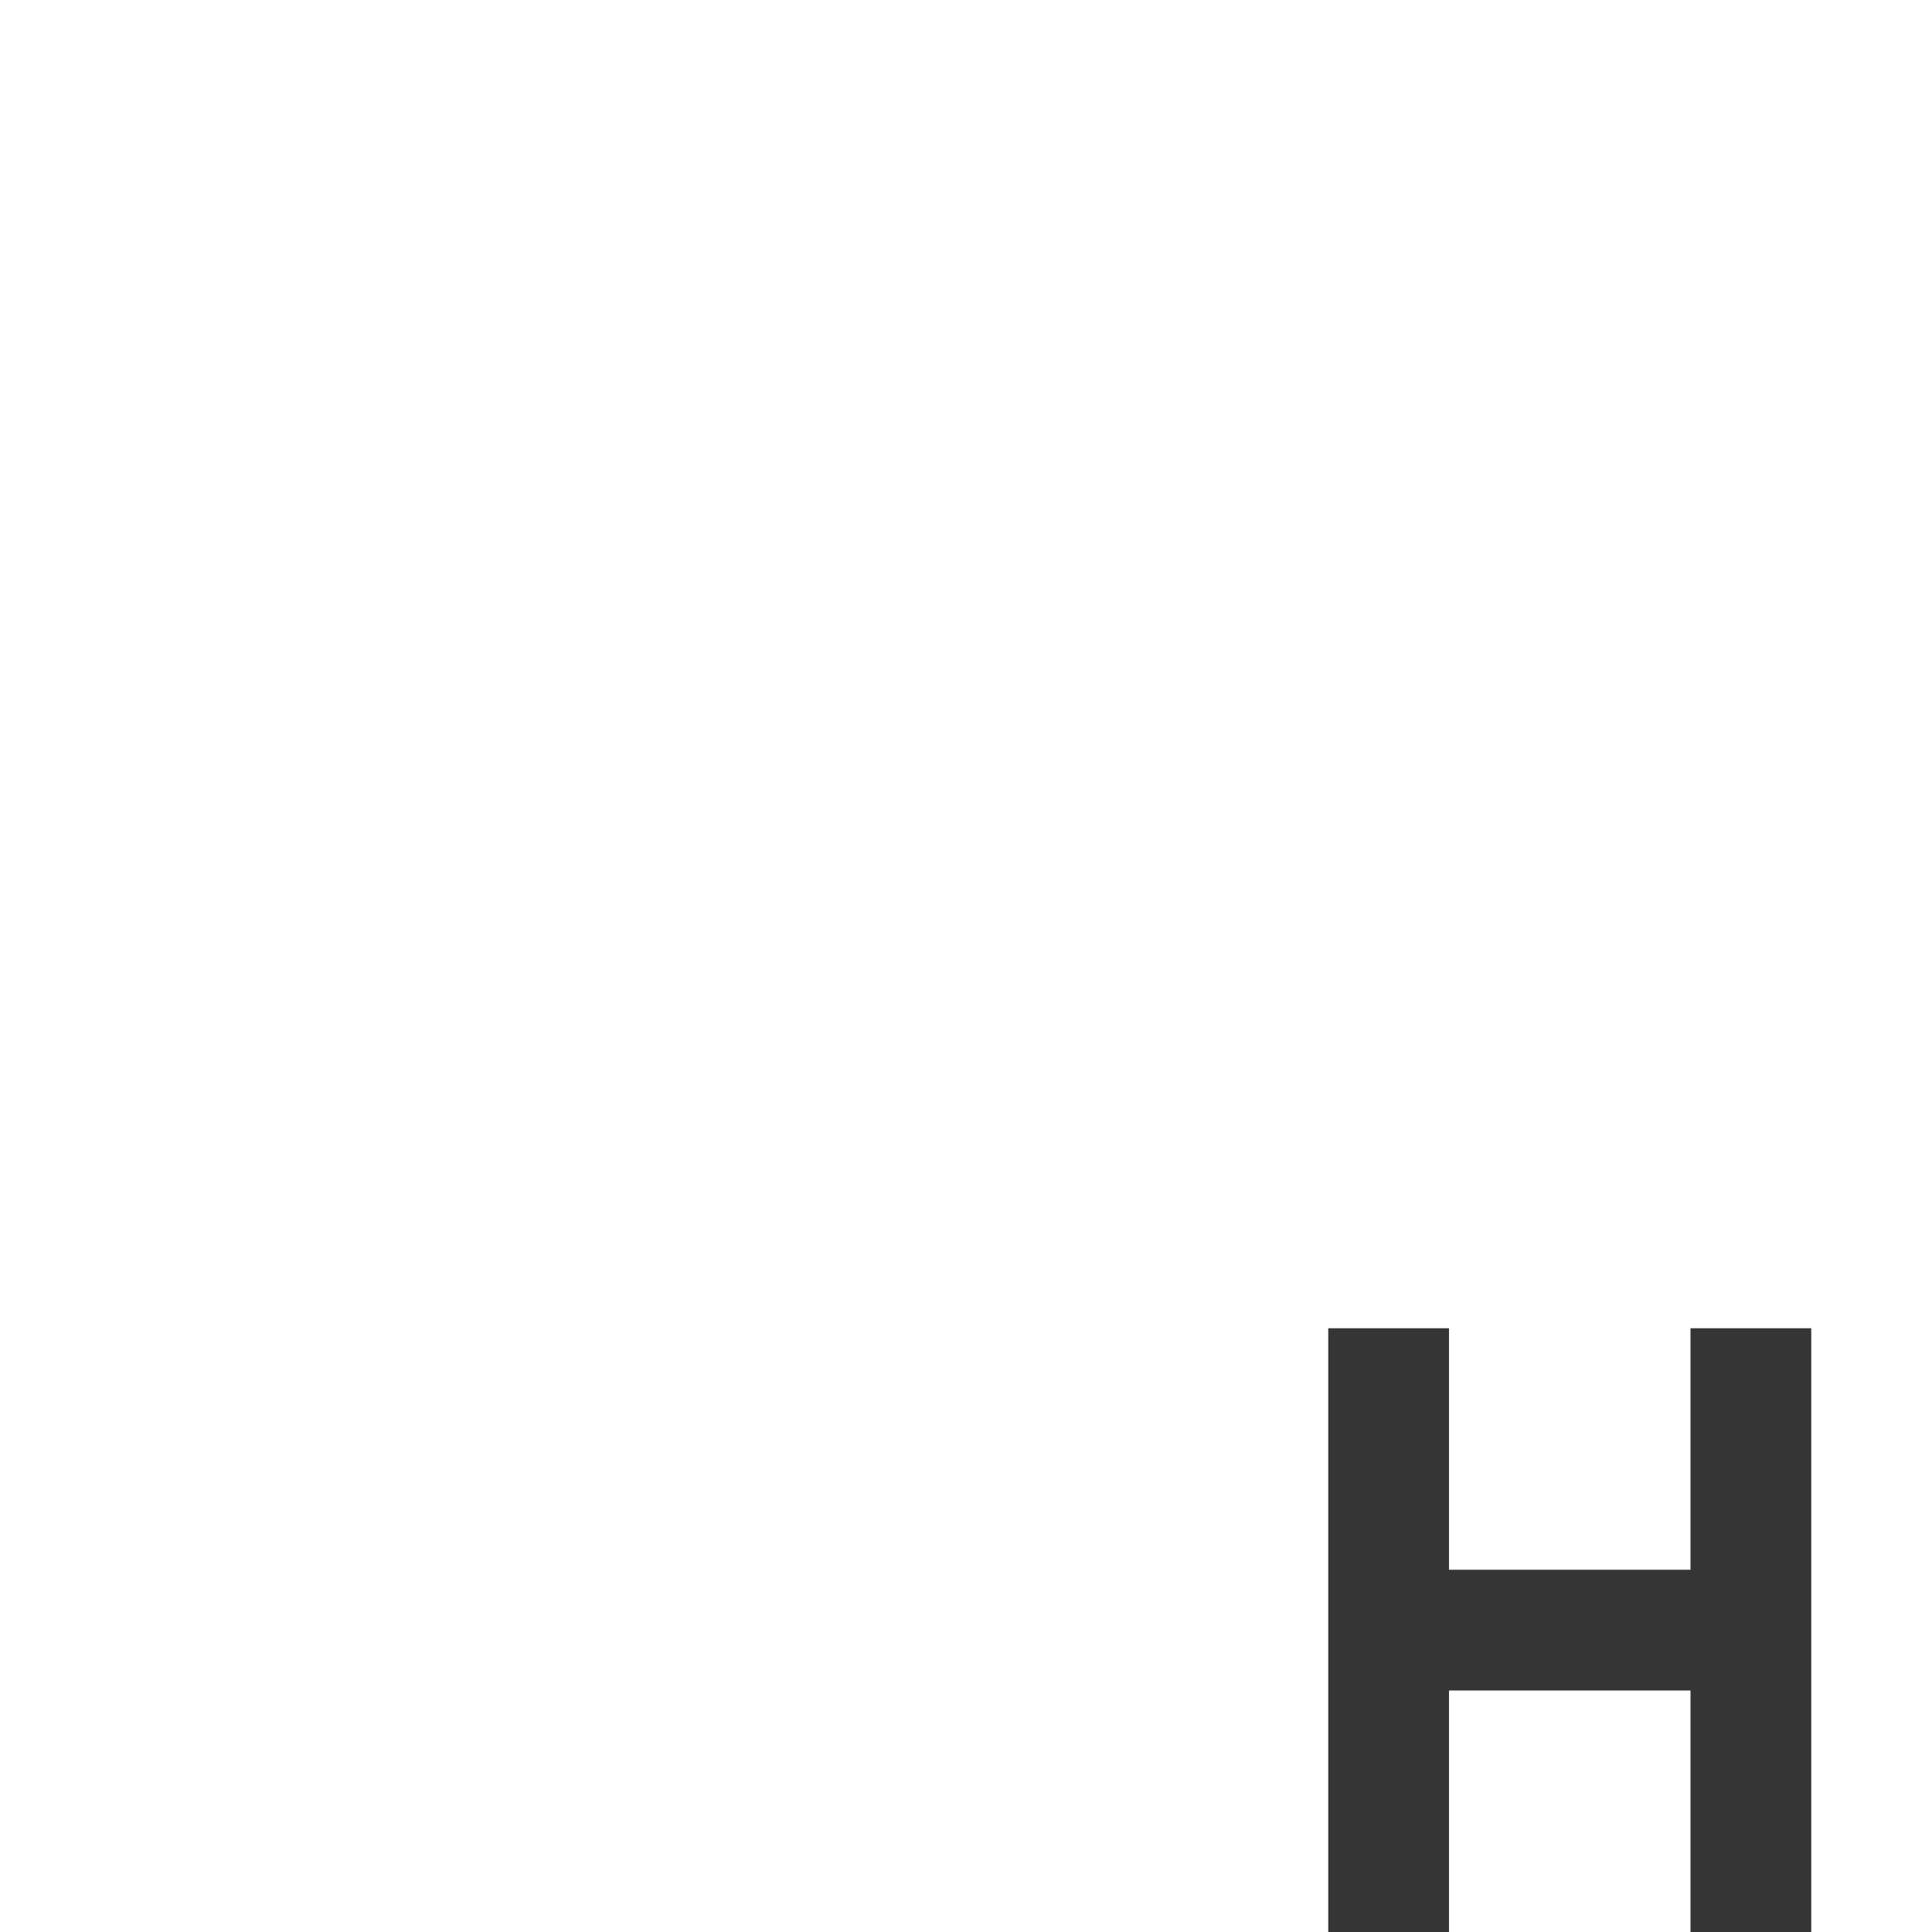 <svg viewBox="0 0 16 16" xmlns="http://www.w3.org/2000/svg">
 <path style="fill:#353535;fill-opacity:1;stroke:none;fill-rule:evenodd" d="m 11 11 0 5 1 0 0 -2 2 0 0 2 1 0 0 -5 -1 0 0 2 -2 0 0 -2 z"/>
</svg>
